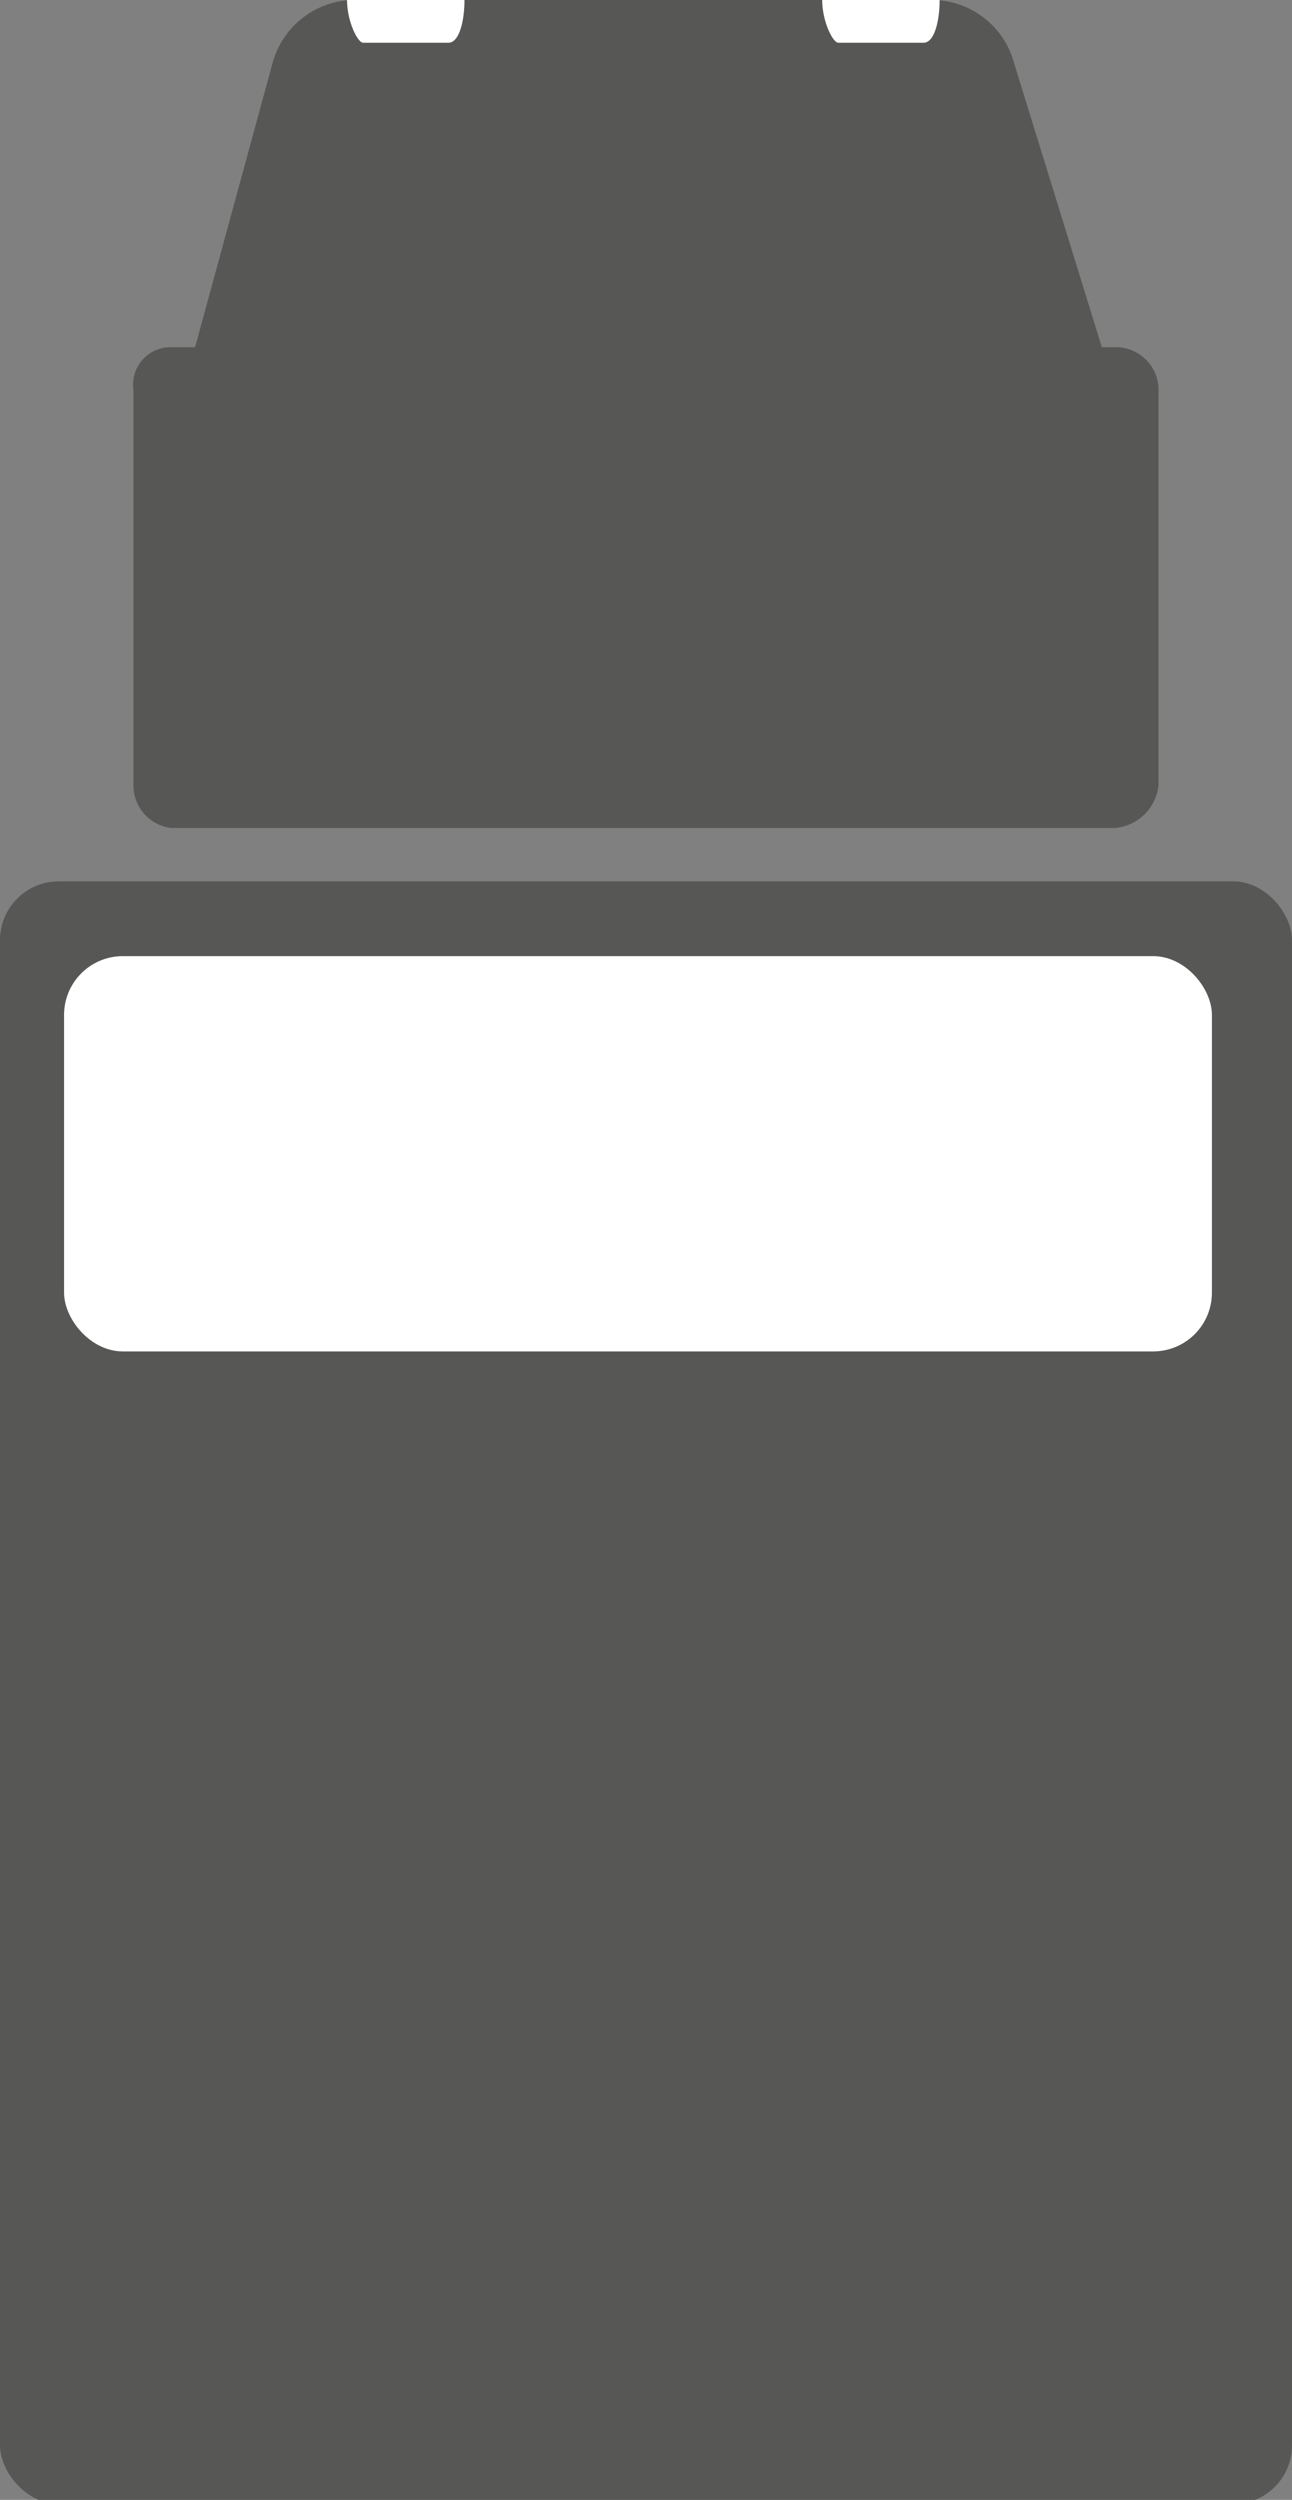 <svg xmlns="http://www.w3.org/2000/svg" viewBox="0 0 24.2 46.8">
  <rect x="0" y="0" width="24.2" height="46.8" fill="#808080" stroke="none"/>
  <g>
    <g>
      <path d="M20.7,6.7,19,1.2A1.6,1.6,0,0,0,17.5,0H6.6A1.6,1.6,0,0,0,5.1,1.2L3.6,6.7Z" fill="#575756"/>
      <path d="M20.9,6.5H3.2a.7.7,0,0,0-.7.8v7.4a.8.8,0,0,0,.7.8H20.9a.9.9,0,0,0,.8-.8V7.3a.8.8,0,0,0-.8-.8" fill="#575756"/>
      <path d="M8.7,0h0c0,.4-.1.8-.3.8H6.8C6.7.8,6.5.4,6.5,0h0" fill="#fff"/>
      <path d="M17.6,0h0c0,.4-.1.8-.3.8H15.7c-.1,0-.3-.4-.3-.8h0" fill="#fff"/>
    </g>
    <rect y="16.5" width="24.2" height="30.38" rx="1.1" fill="#575756"/>
    <rect x="1.2" y="17.9" width="21.5" height="7.4" rx="1.1" fill="#fff"/>
  </g>
</svg>
